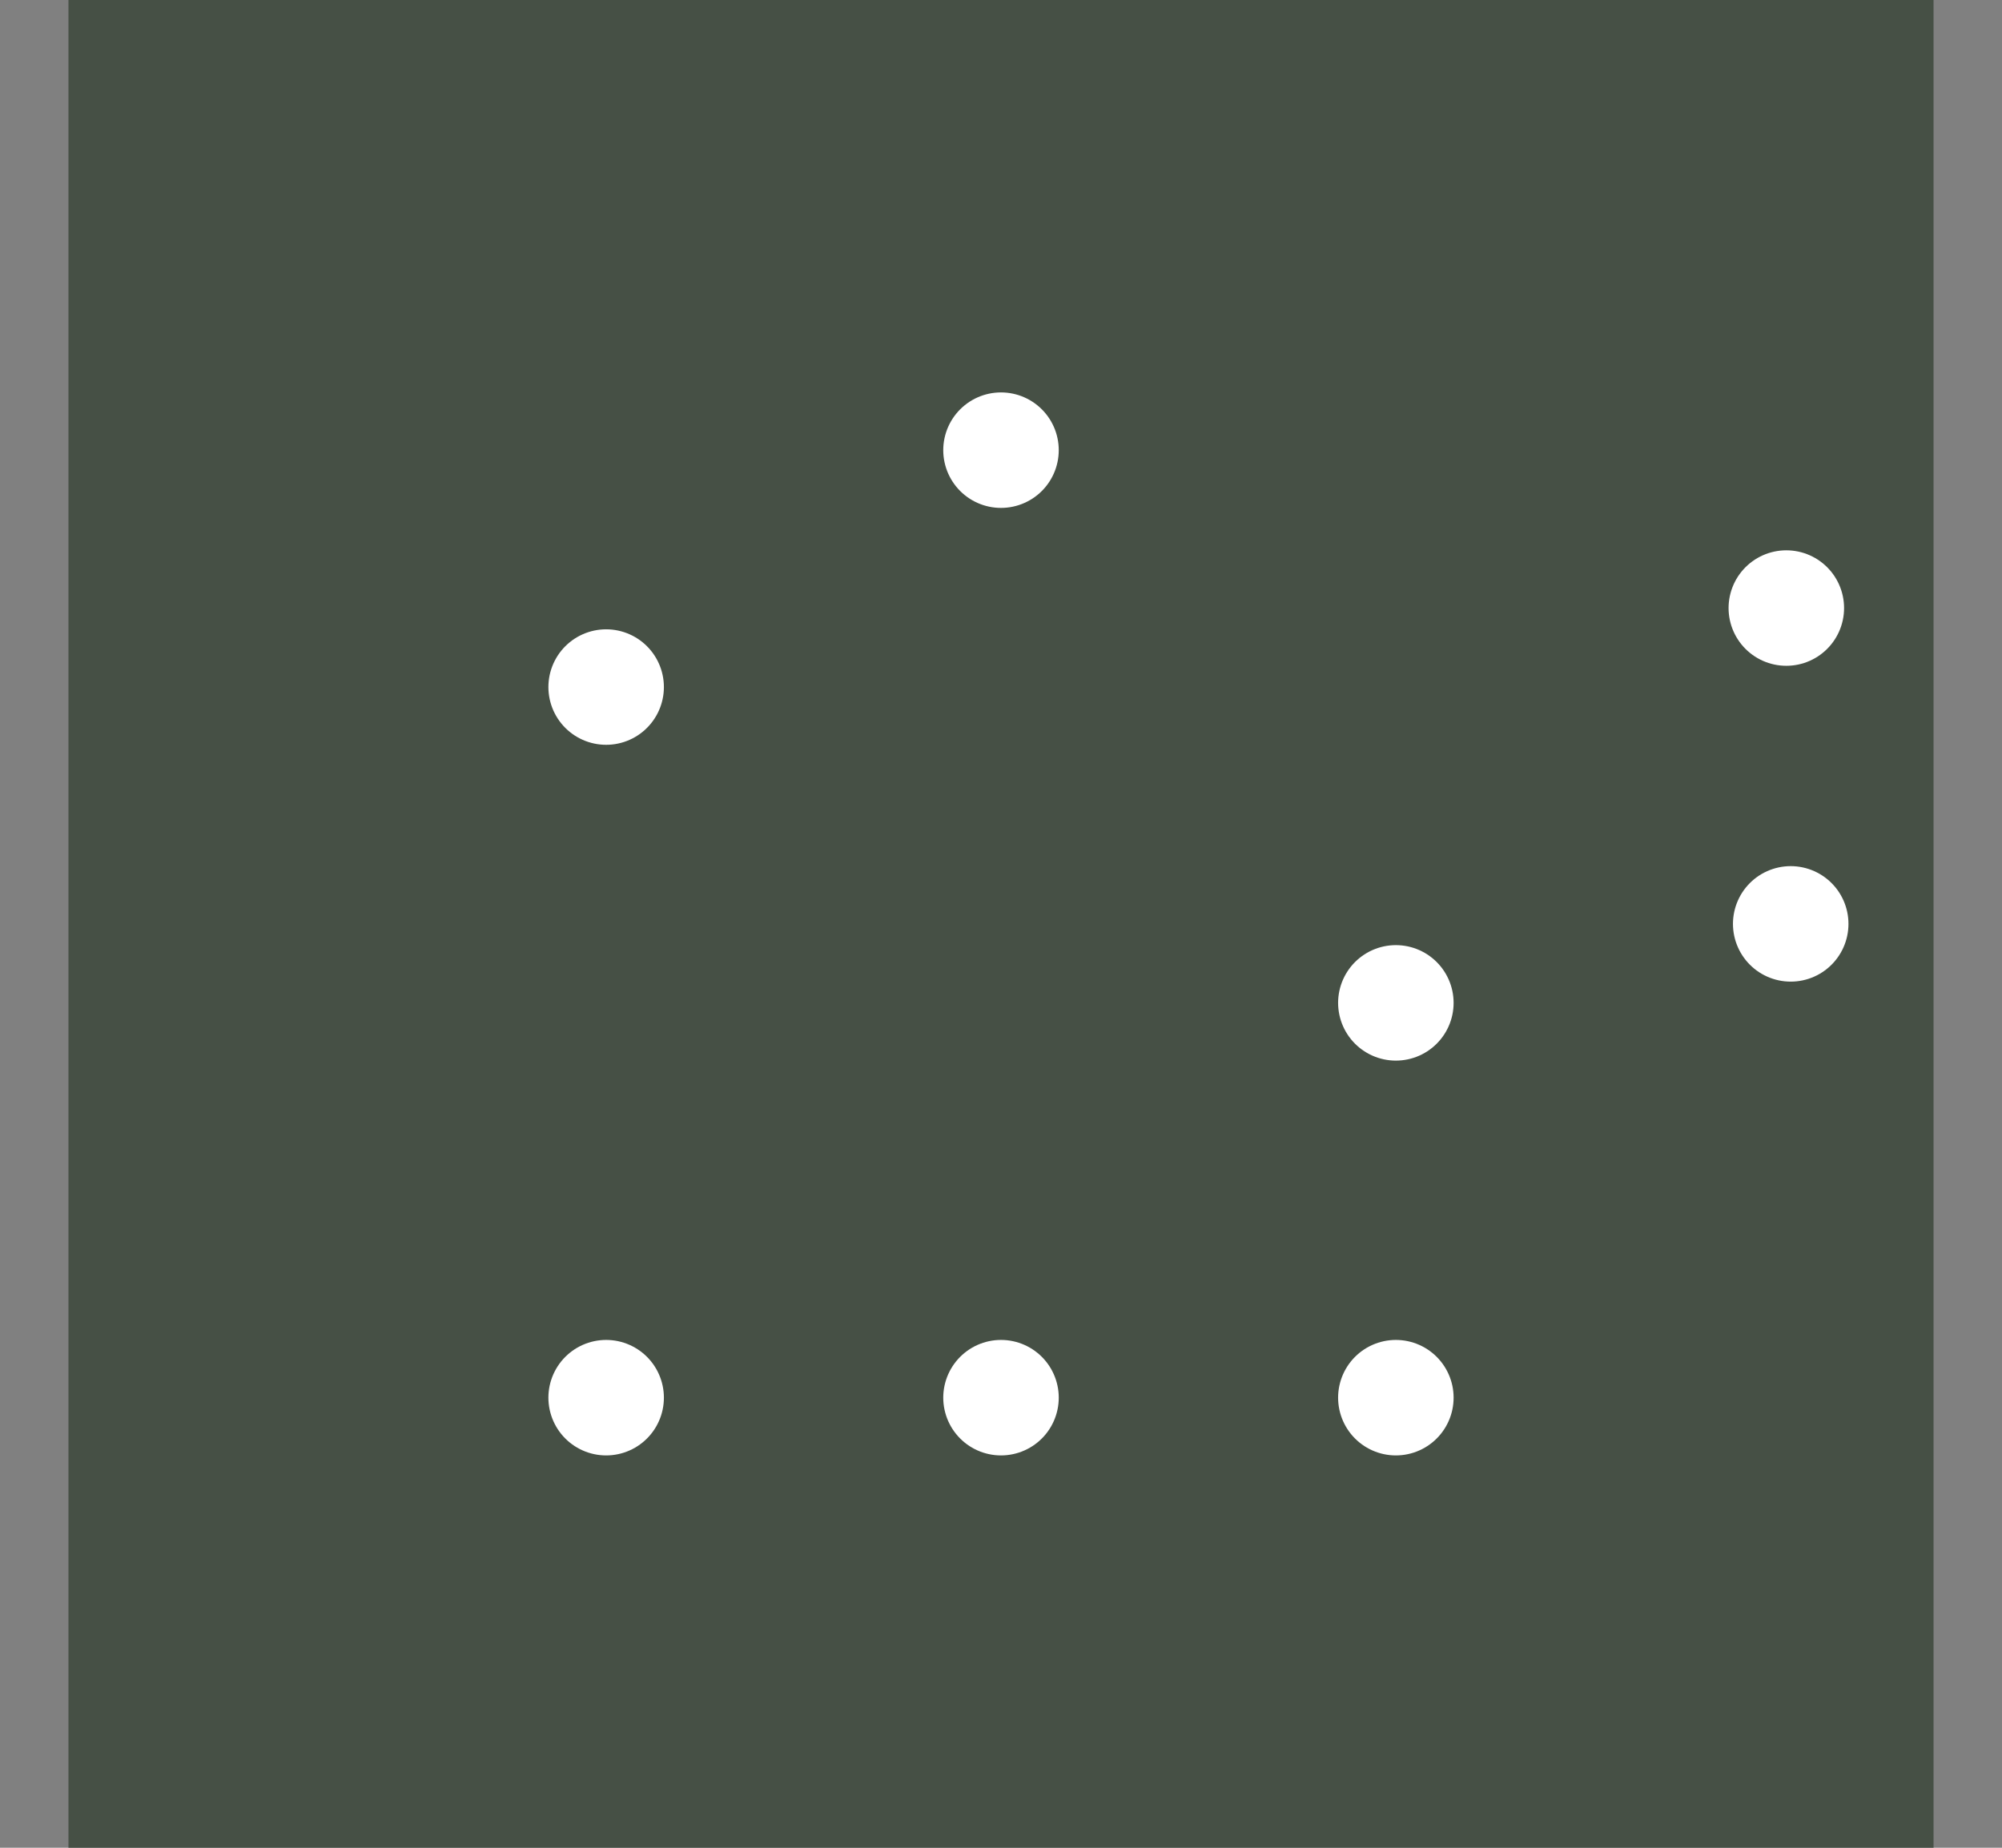 <?xml version="1.0" standalone="no"?>
<svg id="Icon5" width="26" height="24" viewBox="0 0 26 24" fill="none" xmlns="http://www.w3.org/2000/svg" style="max-width: 100%; max-height: 100%;">
<rect x="0" y="0" width="26" height="24" fill="#808080" stroke="none"/>
<g clip-path="url(#clip0_2271_4453)">
<rect width="24.222" height="24" transform="translate(0.889)" fill="#465045" stroke-dasharray="0,0,0,96.444"><animate attributeType="XML" attributeName="stroke-dasharray" repeatCount="1" dur="2.5s" values="0,0,0,96.444; 
          0,48.222,48.222,0; 
          96.444,0,0,0" keyTimes="0; 0.5; 1" fill="freeze"></animate></rect>
<g clip-path="url(#clip1_2271_4453)">
<path d="M7.872 18.154L7.872 8.923" stroke="white" stroke-width="1.5" stroke-linecap="round" stroke-dasharray="0,0,0,9.23"><animate attributeType="XML" attributeName="stroke-dasharray" repeatCount="1" dur="2.5s" values="0,0,0,9.23; 
          0,4.615,4.615,0; 
          9.23,0,0,0" keyTimes="0; 0.5; 1" fill="freeze"></animate></path>
<path d="M13 18.154L13 5.847" stroke="white" stroke-width="1.5" stroke-linecap="round" stroke-dasharray="0,0,0,12.307"><animate attributeType="XML" attributeName="stroke-dasharray" repeatCount="1" dur="2.5s" values="0,0,0,12.307; 
          0,6.153,6.153,0; 
          12.307,0,0,0" keyTimes="0; 0.5; 1" fill="freeze"></animate></path>
<path d="M18.128 18.154V13.026" stroke="white" stroke-width="1.5" stroke-linecap="round" stroke-dasharray="0,0,0,5.128"><animate attributeType="XML" attributeName="stroke-dasharray" repeatCount="1" dur="2.5s" values="0,0,0,5.128; 
          0,2.564,2.564,0; 
          5.128,0,0,0" keyTimes="0; 0.5; 1" fill="freeze"></animate></path>
<path d="M23.256 12C23.256 16.834 23.256 19.252 21.754 20.754C20.252 22.256 17.834 22.256 13 22.256C8.165 22.256 5.748 22.256 4.246 20.754C2.744 19.252 2.744 16.834 2.744 12C2.744 7.165 2.744 4.748 4.246 3.246C5.748 1.744 8.165 1.744 13 1.744C17.834 1.744 20.252 1.744 21.754 3.246C22.753 4.245 23.087 5.648 23.199 7.898" stroke="white" stroke-width="1.5" stroke-linecap="round" stroke-dasharray="0,0,0,68.621"><animate attributeType="XML" attributeName="stroke-dasharray" repeatCount="1" dur="2.5s" values="0,0,0,68.621; 
          0,34.31,34.31,0; 
          68.621,0,0,0" keyTimes="0; 0.5; 1" fill="freeze"></animate></path>
</g>
</g>
<defs>
<clipPath id="clip0_2271_4453">
<rect width="24.222" height="24" fill="white" transform="translate(0.889)" stroke-dasharray="0,0,0,96.444"><animate attributeType="XML" attributeName="stroke-dasharray" repeatCount="1" dur="2.5s" values="0,0,0,96.444; 
          0,48.222,48.222,0; 
          96.444,0,0,0" keyTimes="0; 0.5; 1" fill="freeze"></animate></rect>
</clipPath>
<clipPath id="clip1_2271_4453">
<rect width="24" height="24" fill="white" transform="translate(1)" stroke-dasharray="0,0,0,96"><animate attributeType="XML" attributeName="stroke-dasharray" repeatCount="1" dur="2.5s" values="0,0,0,96; 
          0,48,48,0; 
          96,0,0,0" keyTimes="0; 0.5; 1" fill="freeze"></animate></rect>
</clipPath>
</defs>
</svg>